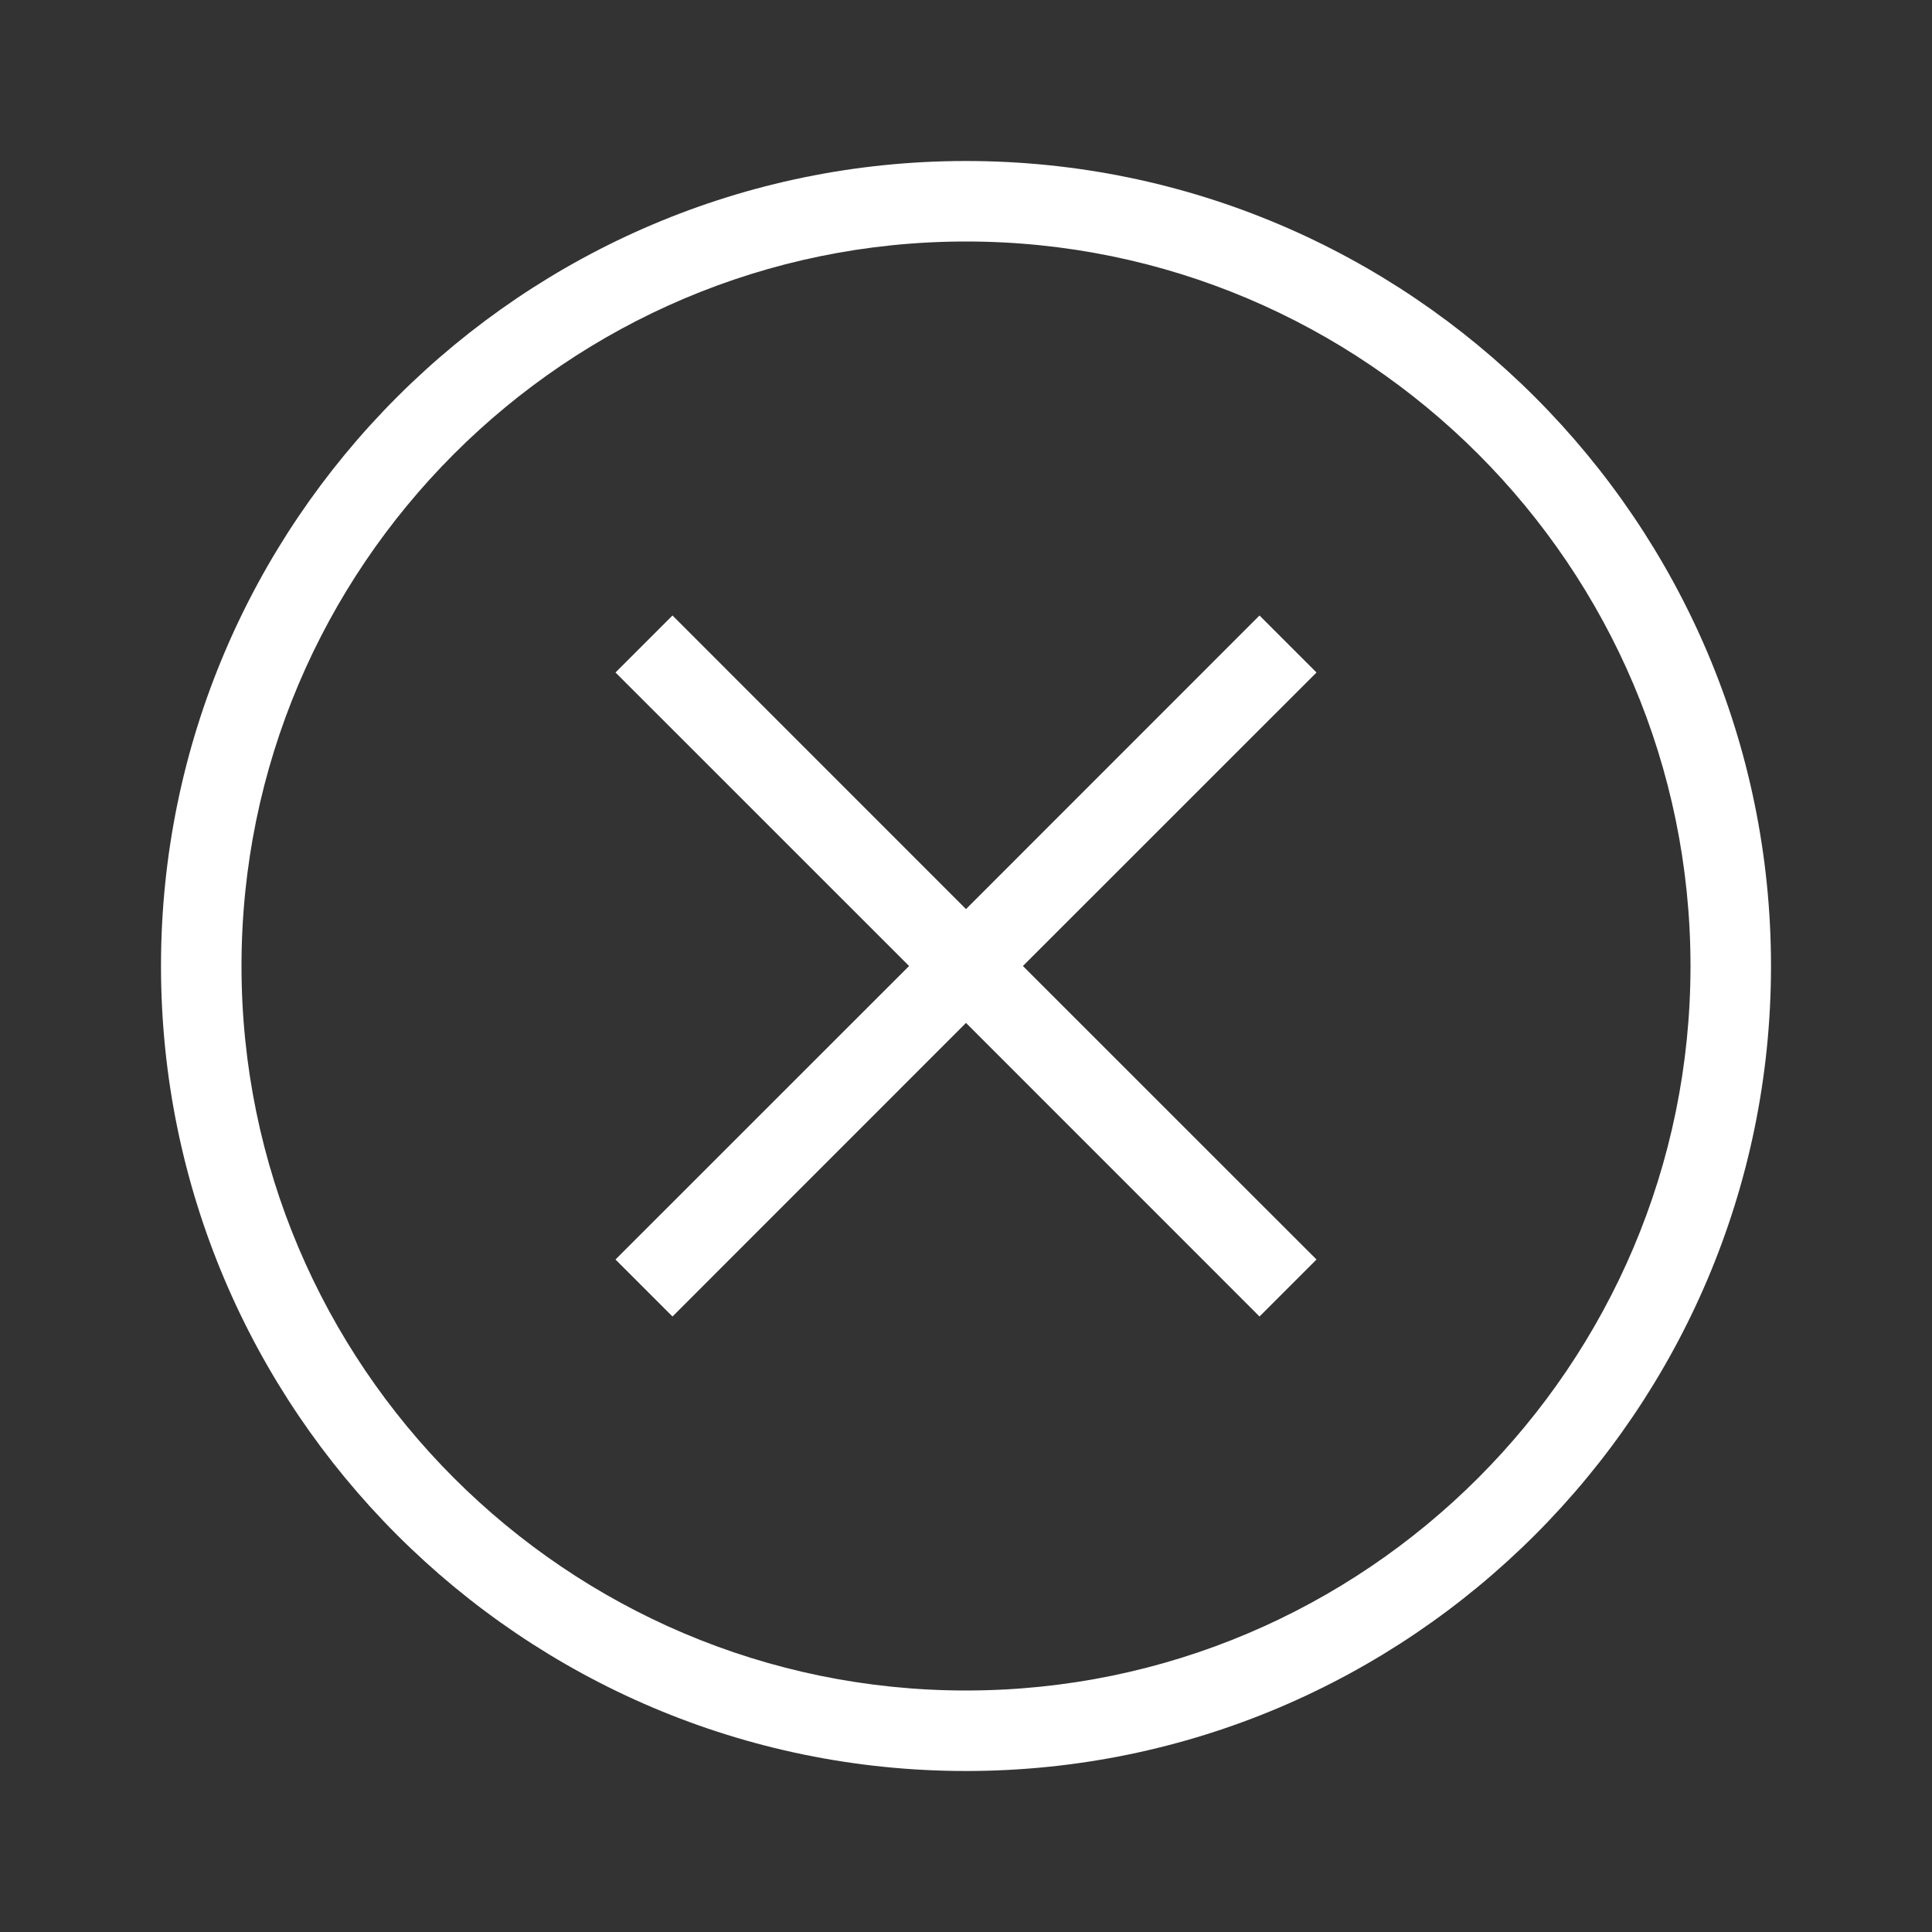 <?xml version="1.0" encoding="utf-8"?>
<!-- Generator: Adobe Illustrator 19.2.1, SVG Export Plug-In . SVG Version: 6.00 Build 0)  -->
<svg version="1.0" id="art" xmlns="http://www.w3.org/2000/svg" xmlns:xlink="http://www.w3.org/1999/xlink" x="0px" y="0px"
	 width="24px" height="24px" viewBox="0 0 24 24" enable-background="new 0 0 24 24" xml:space="preserve">
<rect x="0" y="0" width="24" height="24" fill="#333333" stroke="none"/>
<path fill="#FFFFFF" d="M12,2C6.486,2,2,6.486,2,12s4.486,10,10,10c5.514,0,10-4.486,10-10S17.514,2,12,2z M12,21
	c-4.962,0-9-4.038-9-9s4.038-9,9-9c4.963,0,9,4.038,9,9S16.963,21,12,21z"/>
<polygon fill="#FFFFFF" points="15.646,7.646 12,11.293 8.354,7.646 7.646,8.354 11.293,12 7.646,15.646 8.354,16.354 12,12.707 
	15.646,16.354 16.354,15.646 12.707,12 16.354,8.354 "/>
</svg>
